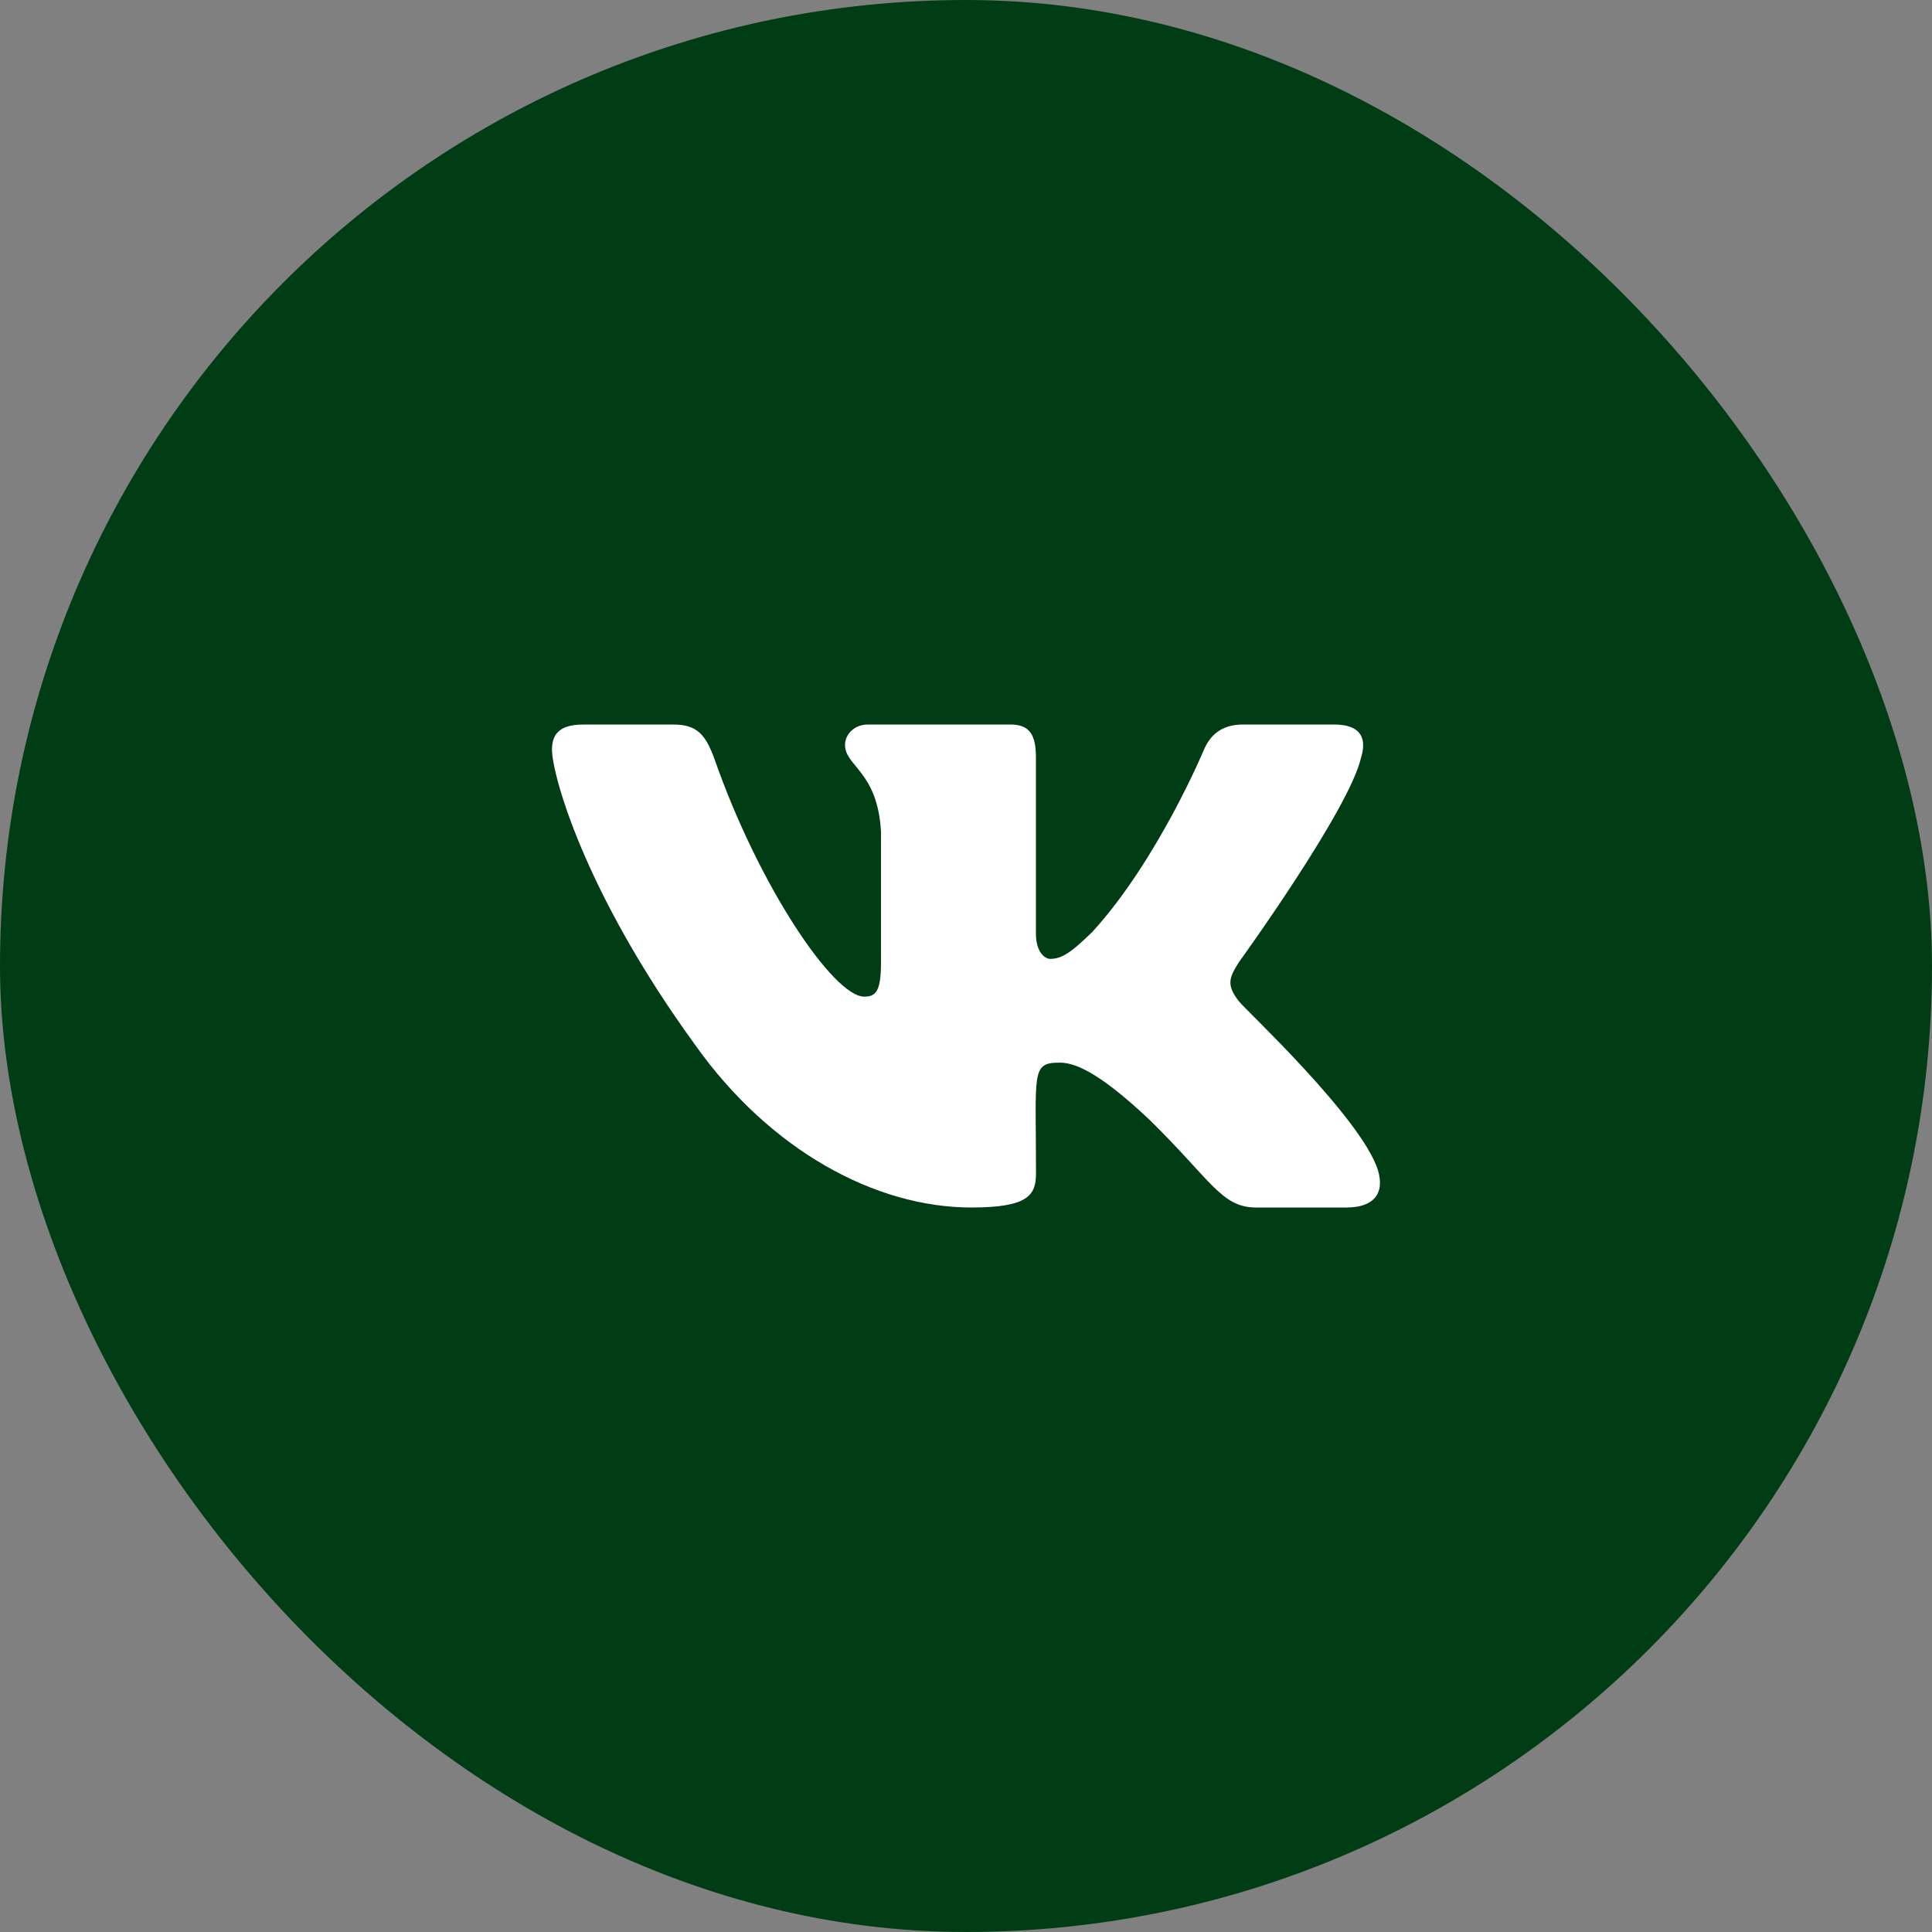 <svg width="42" height="42" viewBox="0 0 42 42" fill="none" xmlns="http://www.w3.org/2000/svg">
<rect x="0" y="0" width="42" height="42" fill="#808080" stroke="none"/>
<rect width="42" height="42" rx="21" fill="#013D14"/>
<g clip-path="url(#clip0_189_33001)">
<path d="M26.936 21.771C26.645 21.404 26.729 21.24 26.936 20.912C26.94 20.908 29.342 17.588 29.59 16.462L29.591 16.462C29.714 16.052 29.591 15.75 28.997 15.75H27.029C26.527 15.75 26.297 16.009 26.173 16.298C26.173 16.298 25.171 18.697 23.753 20.252C23.296 20.701 23.084 20.845 22.834 20.845C22.712 20.845 22.52 20.701 22.52 20.291V16.462C22.52 15.97 22.38 15.75 21.965 15.75H18.871C18.556 15.75 18.37 15.979 18.37 16.193C18.37 16.66 19.078 16.767 19.152 18.079V20.927C19.152 21.551 19.039 21.666 18.788 21.666C18.119 21.666 16.495 19.258 15.533 16.502C15.338 15.967 15.149 15.751 14.644 15.751H12.675C12.113 15.751 12 16.009 12 16.299C12 16.811 12.669 19.354 15.111 22.714C16.738 25.007 19.03 26.25 21.116 26.25C22.369 26.25 22.522 25.974 22.522 25.499C22.522 23.308 22.409 23.101 23.036 23.101C23.327 23.101 23.828 23.245 24.998 24.351C26.335 25.663 26.555 26.25 27.304 26.25H29.272C29.833 26.25 30.117 25.974 29.953 25.43C29.579 24.284 27.05 21.928 26.936 21.771V21.771Z" fill="white"/>
</g>
<defs>
<clipPath id="clip0_189_33001">
<rect width="18" height="18" fill="white" transform="translate(12 12)"/>
</clipPath>
</defs>
</svg>

